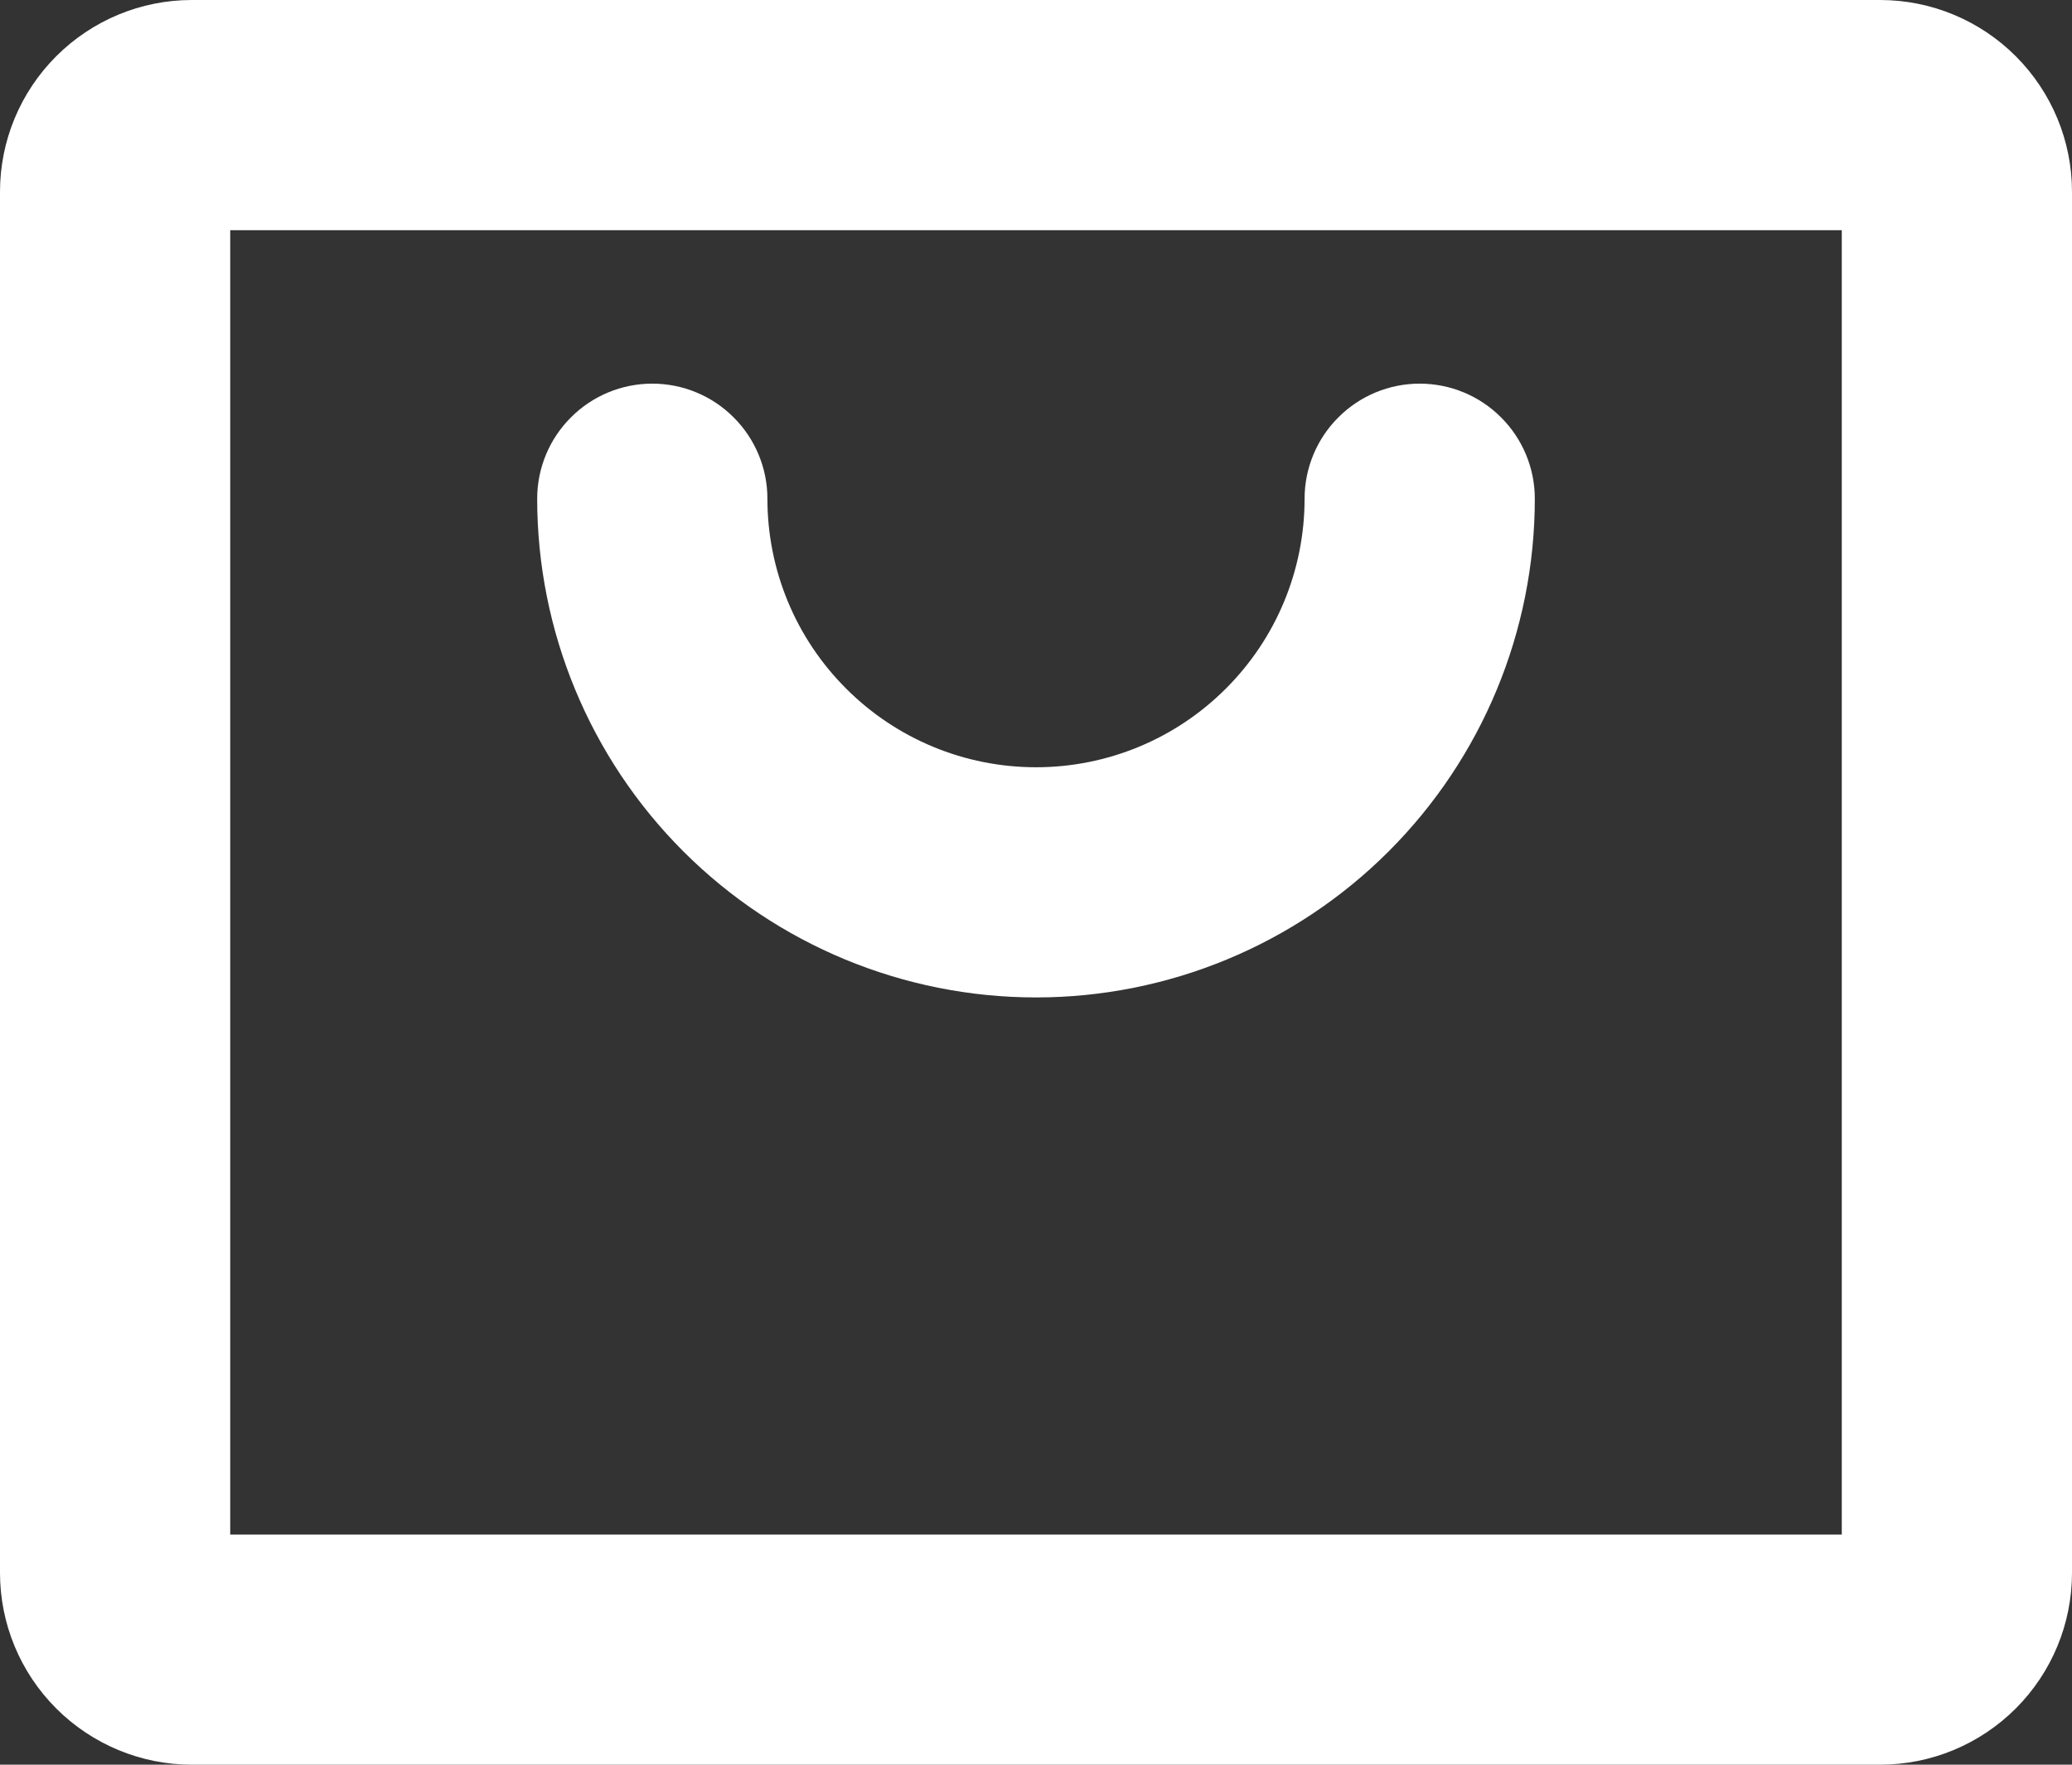 <svg width="16.875" height="14.375" viewBox="0 0 16.875 14.375" fill="none" xmlns="http://www.w3.org/2000/svg" xmlns:xlink="http://www.w3.org/1999/xlink">
	<rect x="0" y="0" width="16.875" height="14.375" fill="#333333" stroke="none"/>
	<desc>
			Created with Pixso.
	</desc>
	<defs/>
	<path id="Vector" d="M15.312 0L1.562 0C1.148 0 0.751 0.165 0.458 0.458C0.165 0.751 0 1.148 0 1.562L0 12.812C0 13.227 0.165 13.624 0.458 13.917C0.751 14.21 1.148 14.375 1.562 14.375L15.312 14.375C15.727 14.375 16.124 14.21 16.417 13.917C16.71 13.624 16.875 13.227 16.875 12.812L16.875 1.562C16.875 1.148 16.71 0.751 16.417 0.458C16.124 0.165 15.727 0 15.312 0ZM15 12.5L1.875 12.5L1.875 1.875L15 1.875L15 12.5ZM4.375 4.062C4.375 3.814 4.474 3.575 4.65 3.4C4.825 3.224 5.064 3.125 5.312 3.125C5.561 3.125 5.8 3.224 5.975 3.4C6.151 3.575 6.25 3.814 6.25 4.062C6.25 4.643 6.48 5.199 6.891 5.609C7.301 6.02 7.857 6.25 8.438 6.25C9.018 6.25 9.574 6.02 9.984 5.609C10.395 5.199 10.625 4.643 10.625 4.062C10.625 3.814 10.724 3.575 10.9 3.4C11.075 3.224 11.314 3.125 11.562 3.125C11.811 3.125 12.05 3.224 12.225 3.4C12.401 3.575 12.5 3.814 12.5 4.062C12.5 5.14 12.072 6.173 11.31 6.935C10.548 7.697 9.515 8.125 8.438 8.125C7.36 8.125 6.327 7.697 5.565 6.935C4.803 6.173 4.375 5.14 4.375 4.062Z" fill="#FFFFFF" fill-opacity="1" fill-rule="nonzero"/>
</svg>
